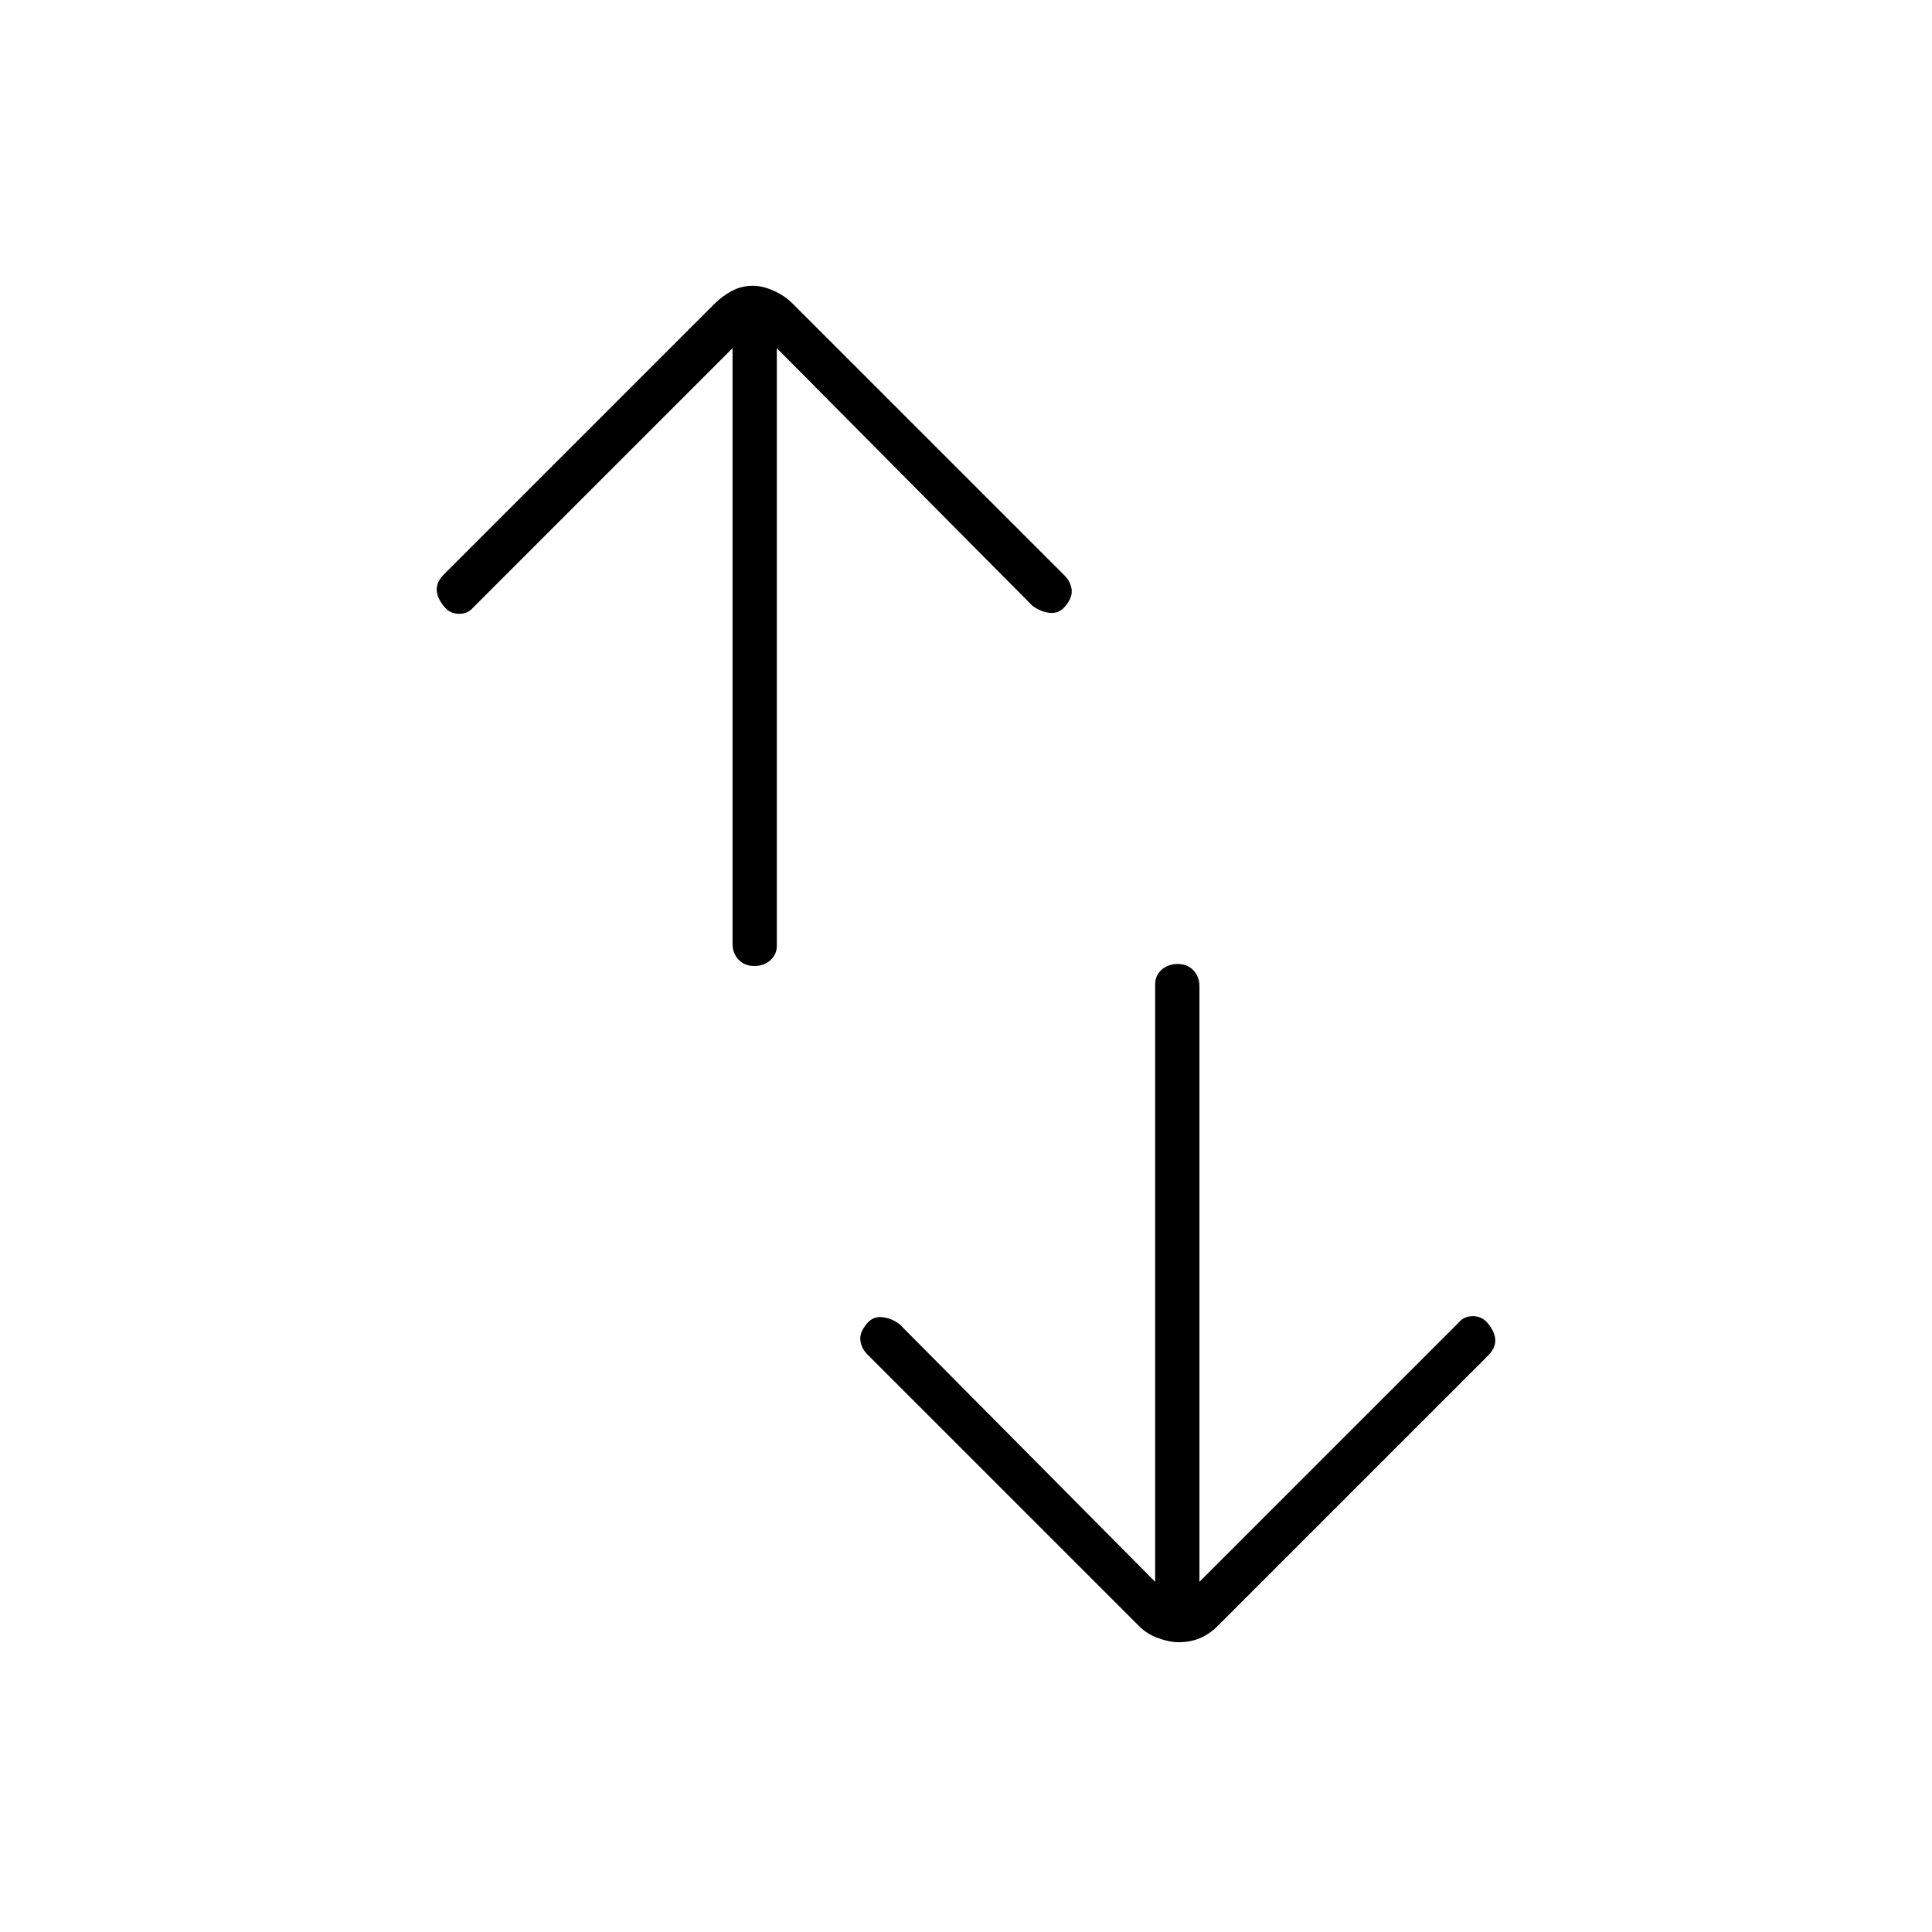 <svg xmlns="http://www.w3.org/2000/svg" height="48" viewBox="0 -960 960 960" width="48"><path d="M374.79-480q-4.79 0-7.79-3.15t-3-7.85v-296L235-658q-2.5 3-6.91 3t-7.25-3.39Q217-663 217-667.1q0-4.1 4-7.9l134-134q4-4 8.77-6.5 4.76-2.5 10.5-2.5 4.73 0 10.33 2.55 5.6 2.54 9.4 6.45l135 135q3 3 3.5 7t-3.5 8.61q-3 3.39-7.5 2.89T513-659L386-787v297q0 4.27-3.21 7.14-3.21 2.86-8 2.86Zm210.94 336q-4.73 0-10.33-2.05-5.6-2.04-9.4-5.95L431-287q-3-3-3.5-7t3.5-8.61q3-3.39 7.5-2.89t8.5 3.5l127 128v-297q0-4.27 3.21-7.14 3.21-2.86 8-2.86t7.79 3.15q3 3.15 3 7.85v296l129-129q2.5-3 6.91-3t7.25 3.39Q743-298 743-293.9q0 4.1-4 7.9L605-152q-4 4-8.77 6-4.76 2-10.5 2Z"/></svg>
